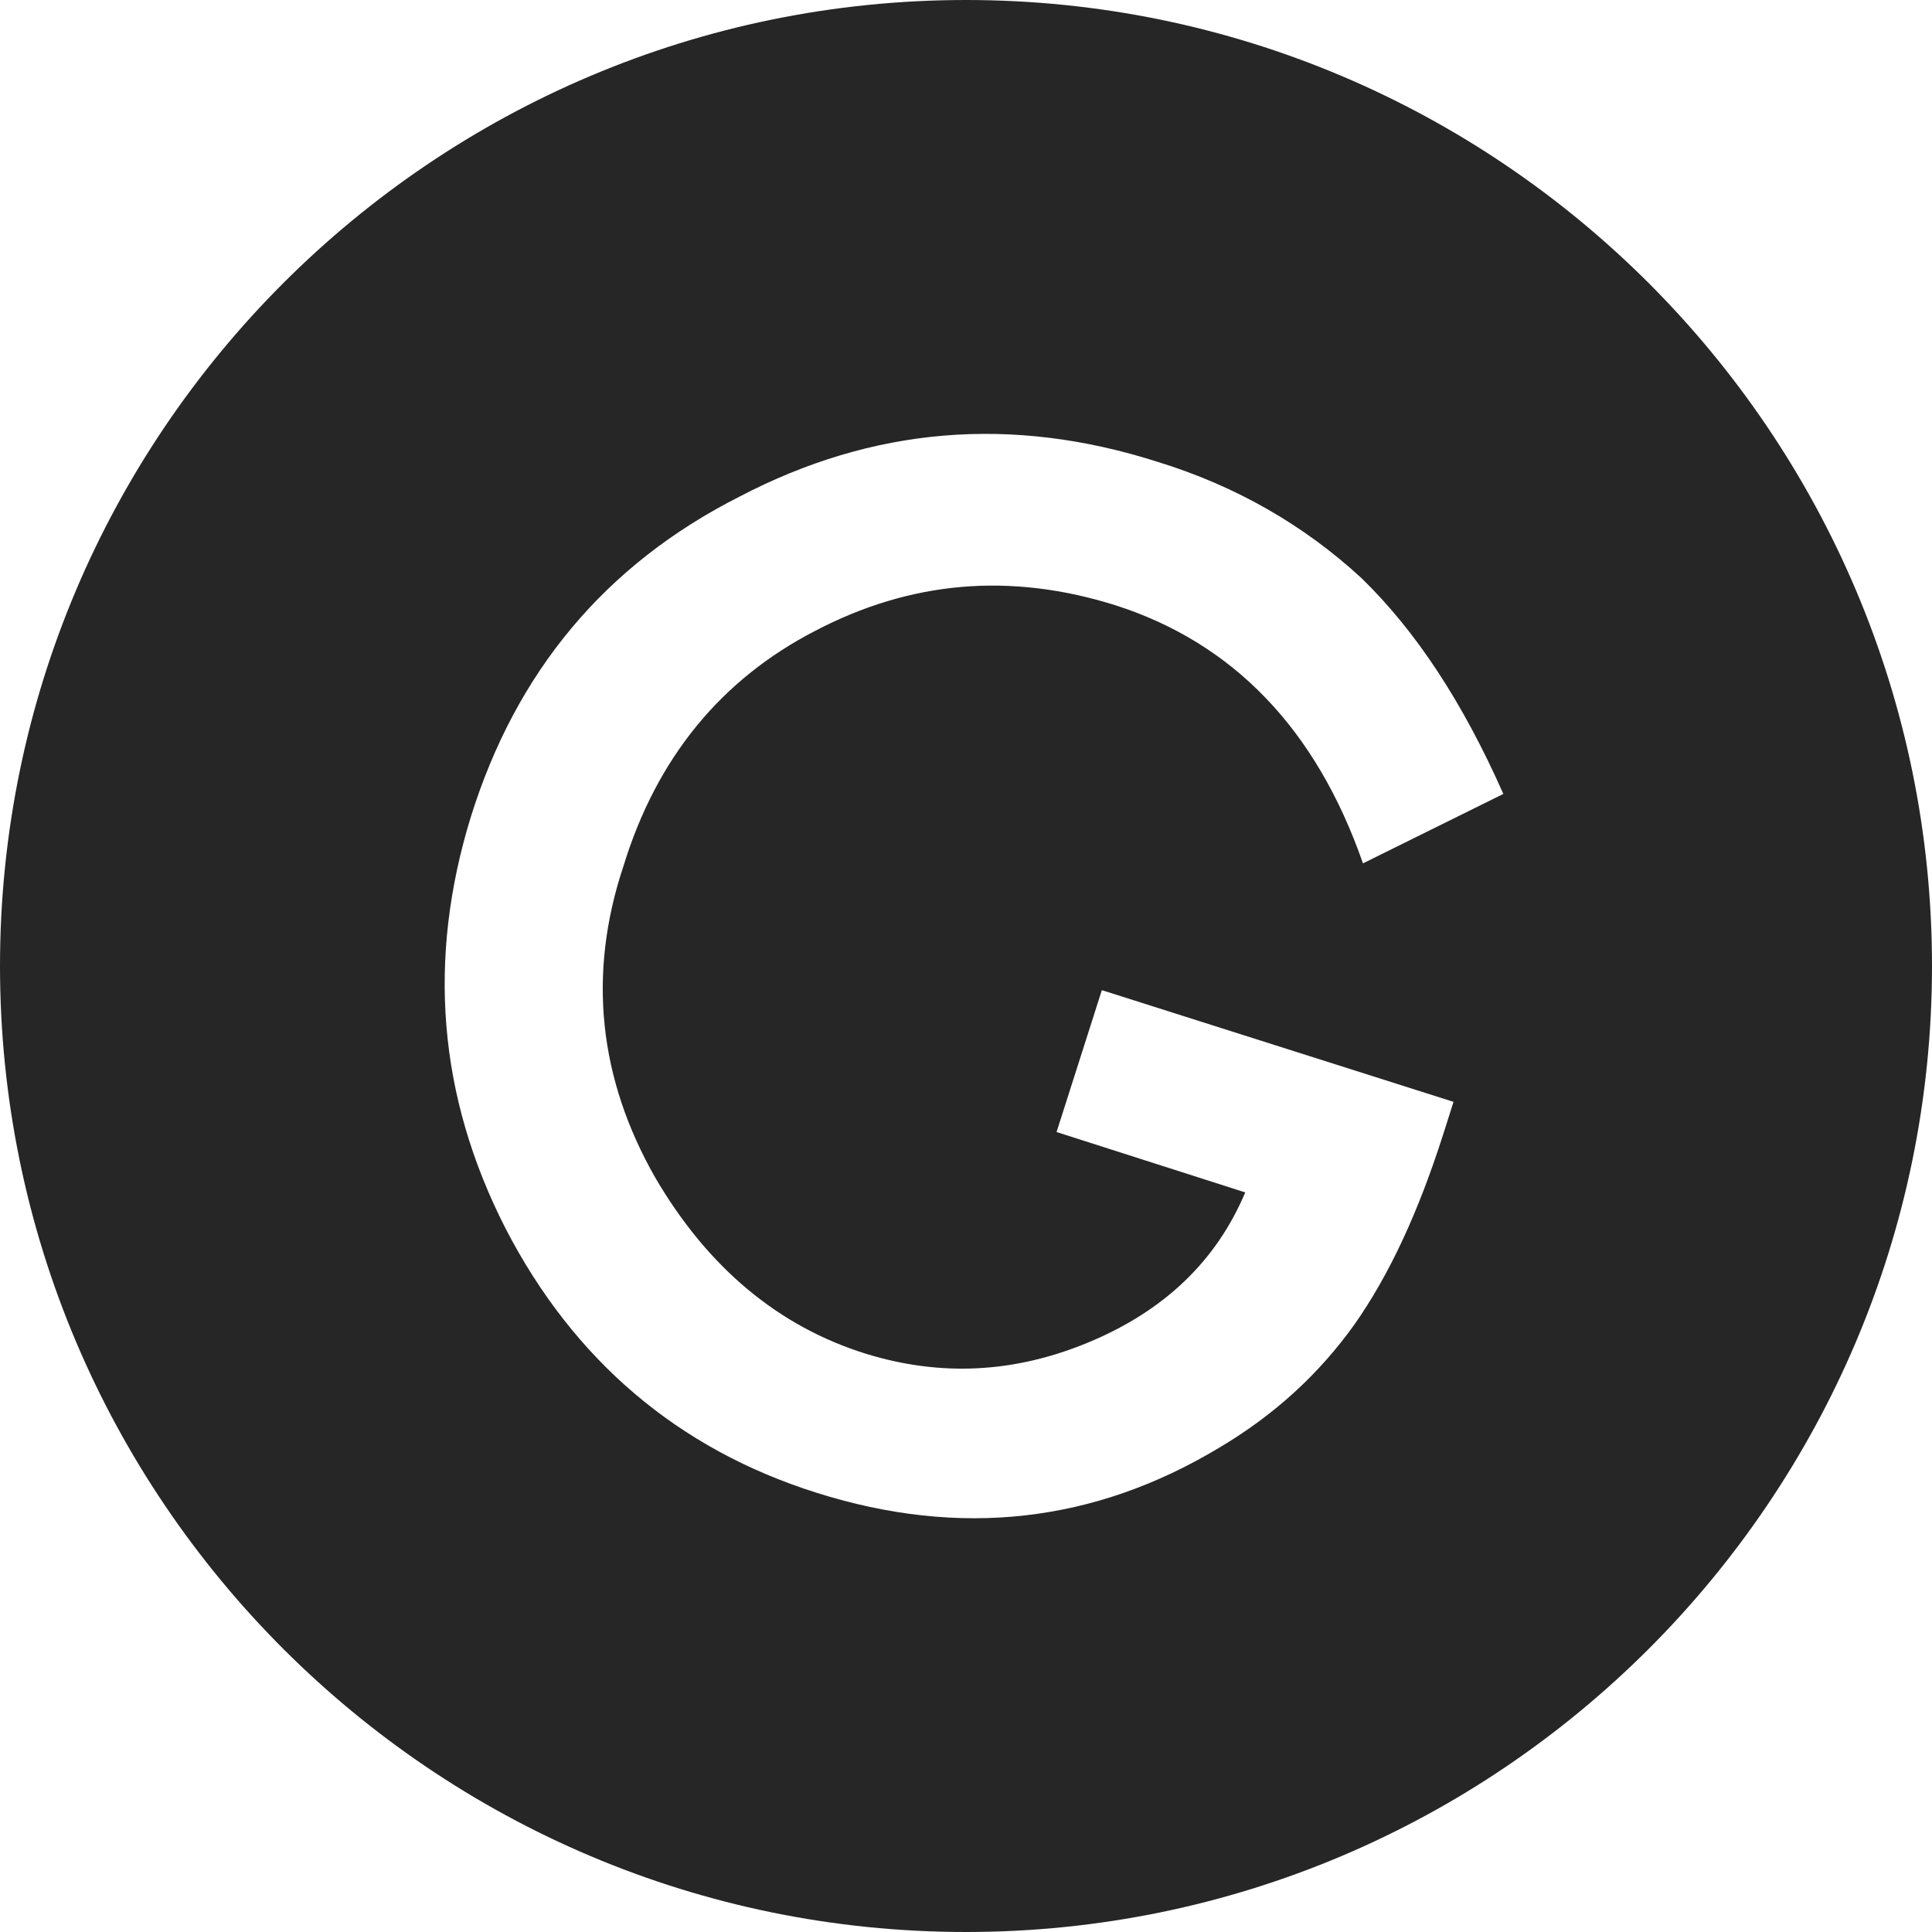 <?xml version="1.0" encoding="utf-8"?>
<!-- Generator: Adobe Illustrator 22.0.1, SVG Export Plug-In . SVG Version: 6.00 Build 0)  -->
<svg version="1.1" id="Instagram" xmlns="http://www.w3.org/2000/svg" xmlns:xlink="http://www.w3.org/1999/xlink" x="0px" y="0px"
	 viewBox="0 0 128 128" style="enable-background:new 0 0 128 128;" xml:space="preserve">
<style type="text/css">
	.st0{fill:#262626;}
</style>
<path class="st0" d="M64,0C28.7,0,0,28.7,0,64c0,35.3,28.7,64,64,64s64-28.7,64-64C128,28.7,99.3,0,64,0z M43.4,78
	c3.5,6,8.2,9.9,14,11.7c4.9,1.5,9.8,1.3,14.8-0.8c5-2.1,8.4-5.4,10.3-9.9L70,75l3-9.4L96.3,73l-0.7,2.2c-1.6,5-3.5,9.2-5.9,12.6
	c-2.3,3.2-5.2,5.9-8.9,8.1c-8.3,5-17.2,6-26.7,3C44.9,96,38,90.1,33.5,81.4c-4.5-8.8-5.2-17.9-2.3-27.3c3-9.6,8.9-16.7,17.8-21.2
	c8.8-4.6,18-5.4,27.7-2.3c5.2,1.6,9.7,4.2,13.5,7.7c3.6,3.5,6.7,8.2,9.4,14.3l-9.3,4.6c-3.1-8.9-8.6-14.6-16.4-17.1
	c-7-2.2-13.6-1.6-19.9,1.7c-6.2,3.2-10.5,8.4-12.7,15.6C38.9,64.6,39.7,71.5,43.4,78z"/>
</svg>
